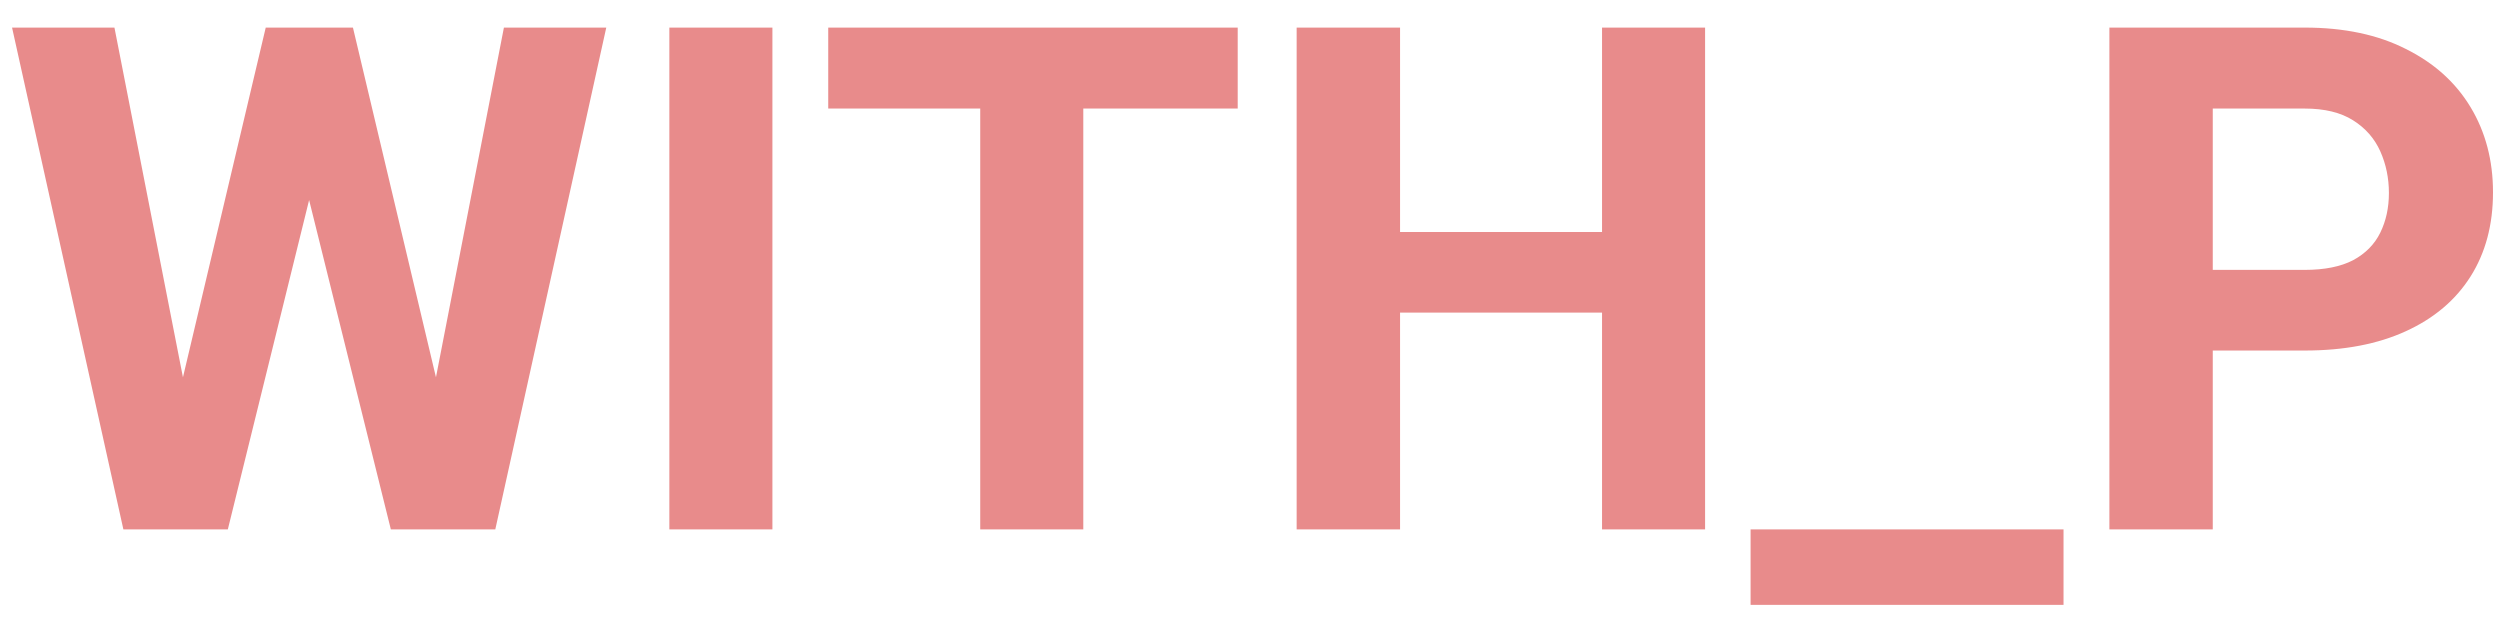 <svg width="85" height="21" viewBox="0 0 85 21" fill="none" xmlns="http://www.w3.org/2000/svg">
<path d="M5.637 15.293L9.035 0.938H10.934L11.367 3.328L7.746 18H5.707L5.637 15.293ZM3.891 0.938L6.703 15.293L6.469 18H4.195L0.41 0.938H3.891ZM14.355 15.234L17.133 0.938H20.613L16.84 18H14.566L14.355 15.234ZM12 0.938L15.422 15.352L15.328 18H13.289L9.645 3.316L10.113 0.938H12ZM26.262 0.938V18H22.758V0.938H26.262ZM36.832 0.938V18H33.328V0.938H36.832ZM42.082 0.938V3.691H28.16V0.938H42.082ZM55.465 7.887V10.629H46.559V7.887H55.465ZM47.602 0.938V18H44.086V0.938H47.602ZM57.973 0.938V18H54.469V0.938H57.973ZM70.16 18V20.566H59.52V18H70.16ZM78.363 11.918H74.016V9.176H78.363C79.035 9.176 79.582 9.066 80.004 8.848C80.426 8.621 80.734 8.309 80.93 7.91C81.125 7.512 81.223 7.062 81.223 6.562C81.223 6.055 81.125 5.582 80.93 5.145C80.734 4.707 80.426 4.355 80.004 4.09C79.582 3.824 79.035 3.691 78.363 3.691H75.234V18H71.719V0.938H78.363C79.699 0.938 80.844 1.18 81.797 1.664C82.758 2.141 83.492 2.801 84 3.645C84.508 4.488 84.762 5.453 84.762 6.539C84.762 7.641 84.508 8.594 84 9.398C83.492 10.203 82.758 10.824 81.797 11.262C80.844 11.699 79.699 11.918 78.363 11.918Z" fill="#E88B8B"/>
</svg>
